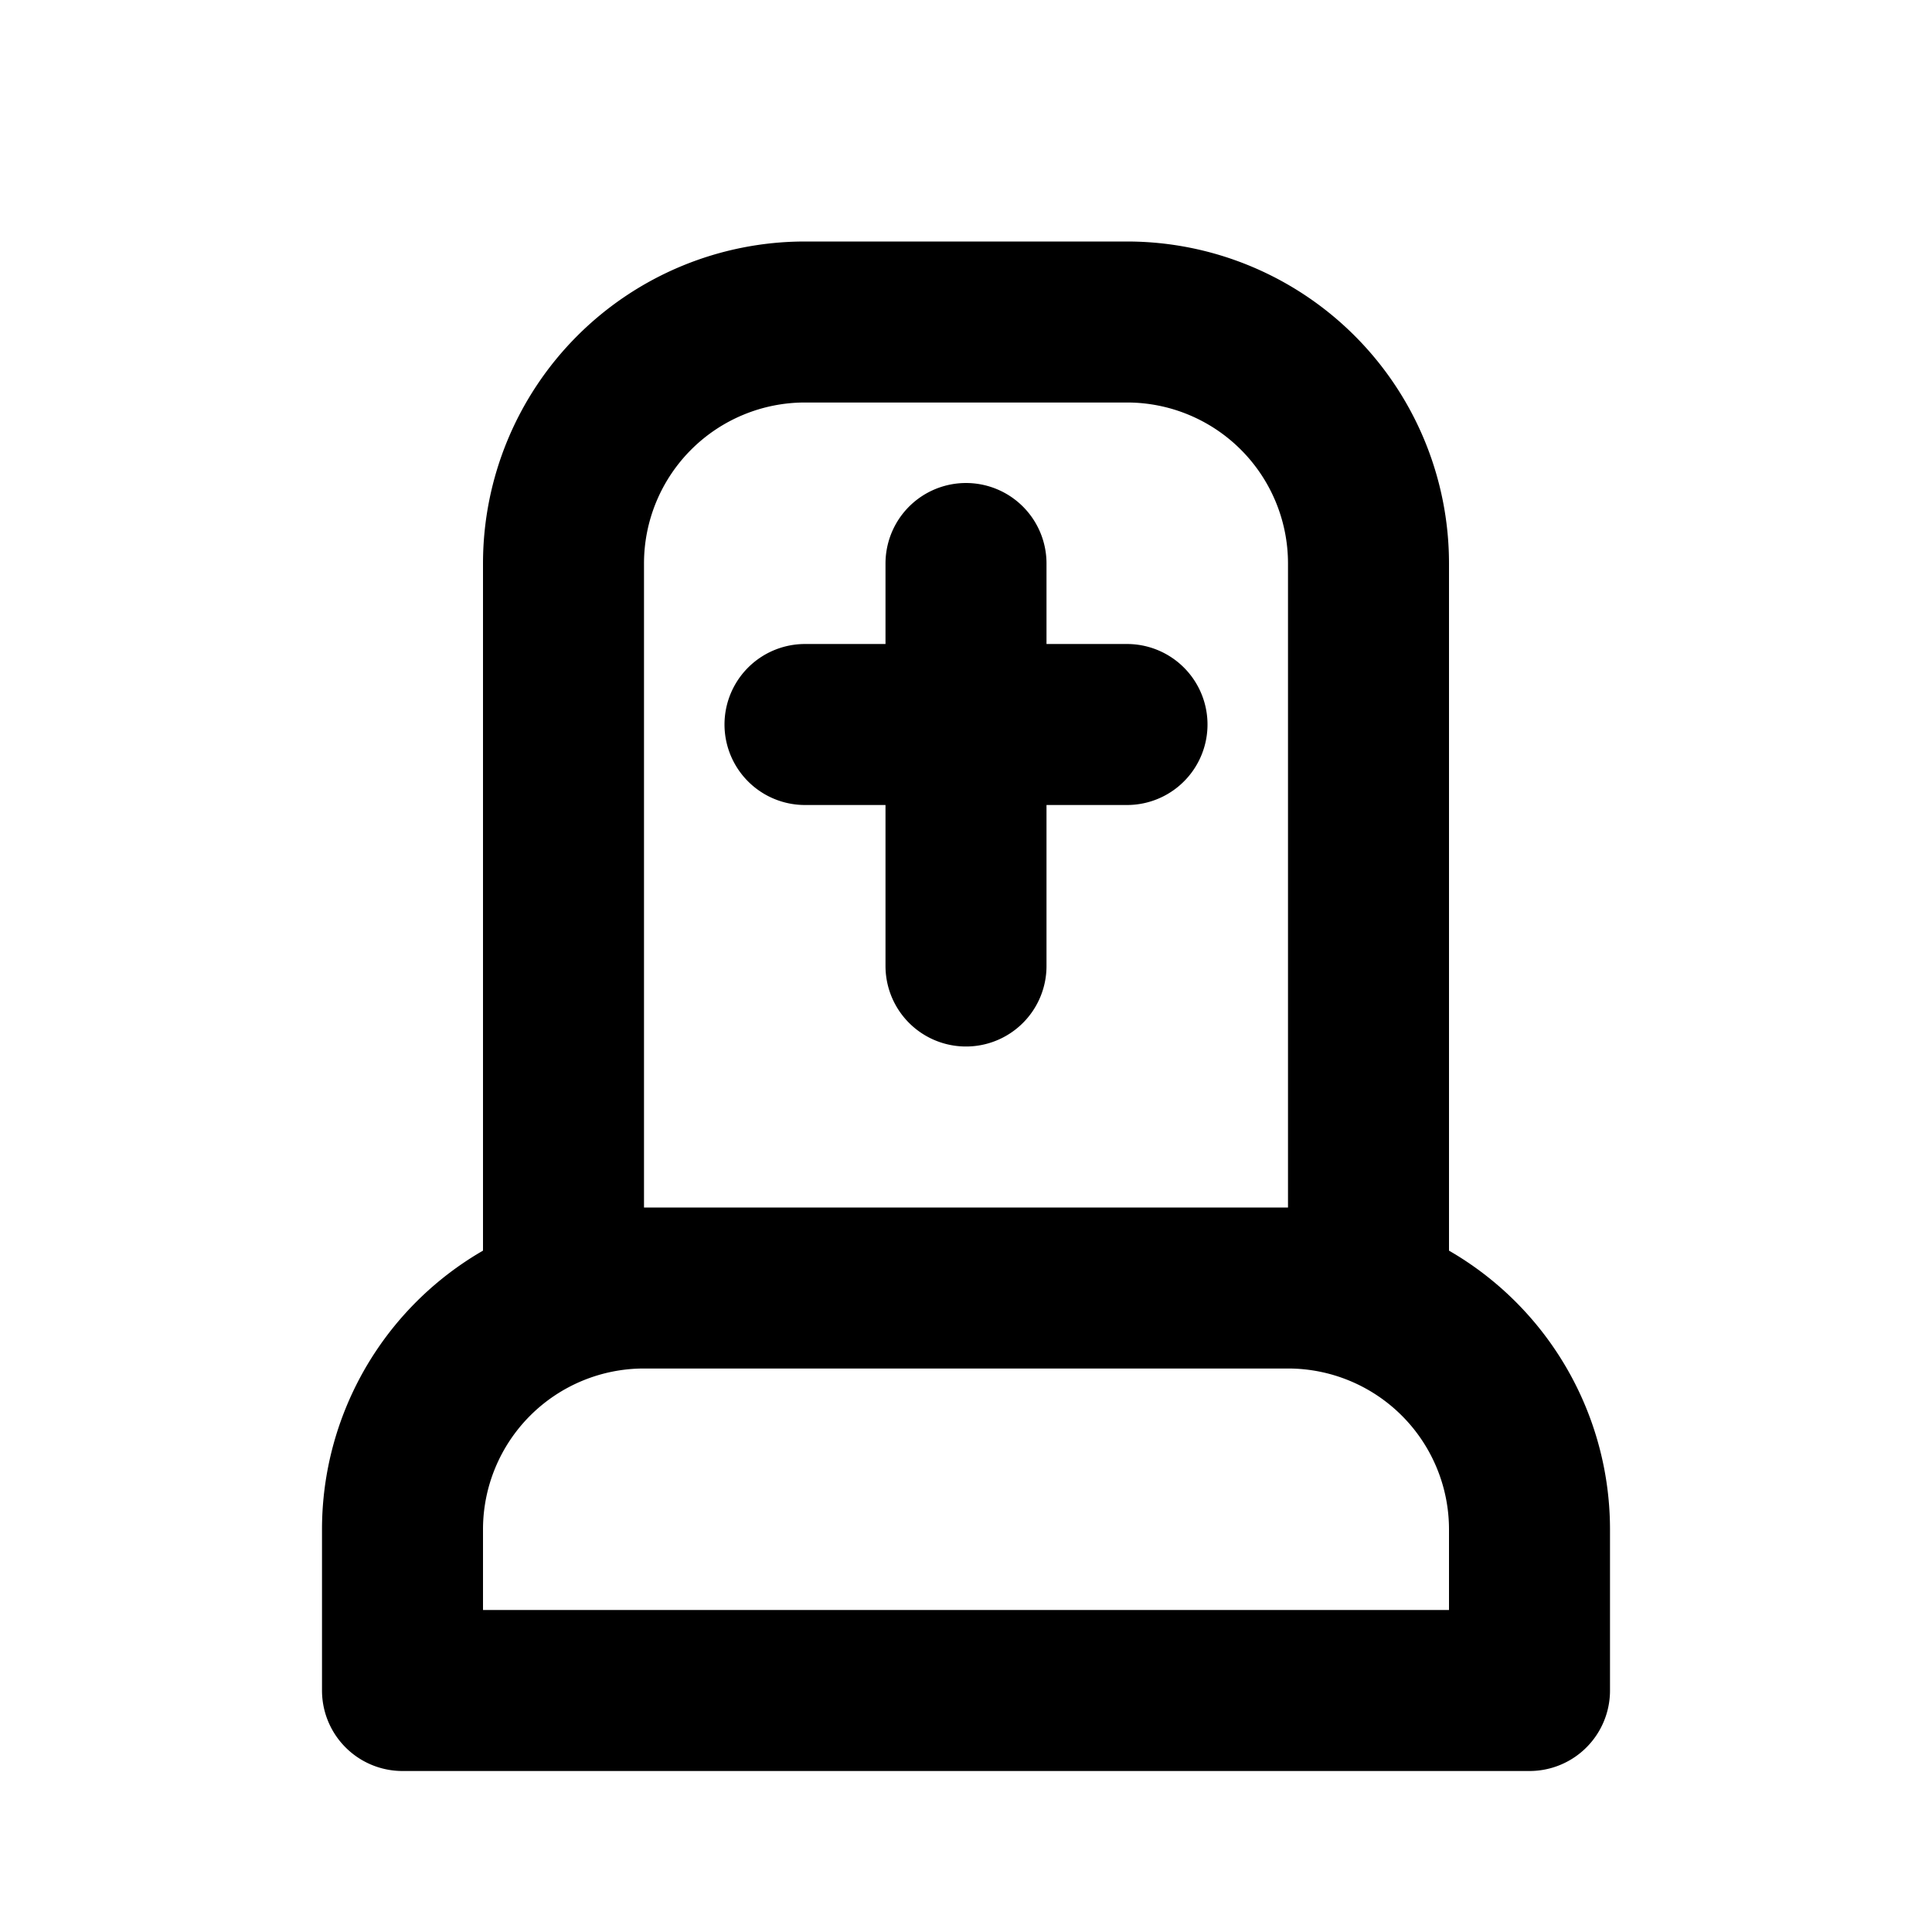<svg xmlns="http://www.w3.org/2000/svg" class="icon icon-tabler icon-tabler-grave-2" width="24" height="24" viewBox="0 0 24 24" stroke-width="2" stroke="currentColor" fill="none" stroke-linecap="round" stroke-linejoin="round">
  <path stroke="none" d="M0 0h24v24H0z" fill="none"/>
  <path d="M7 16.17v-9.17a3 3 0 0 1 3 -3h4a3 3 0 0 1 3 3v9.171m-5 -9.171v5m-2 -3h4m-9 12v-2a3 3 0 0 1 3 -3h8a3 3 0 0 1 3 3v2h-14z" />
</svg>


